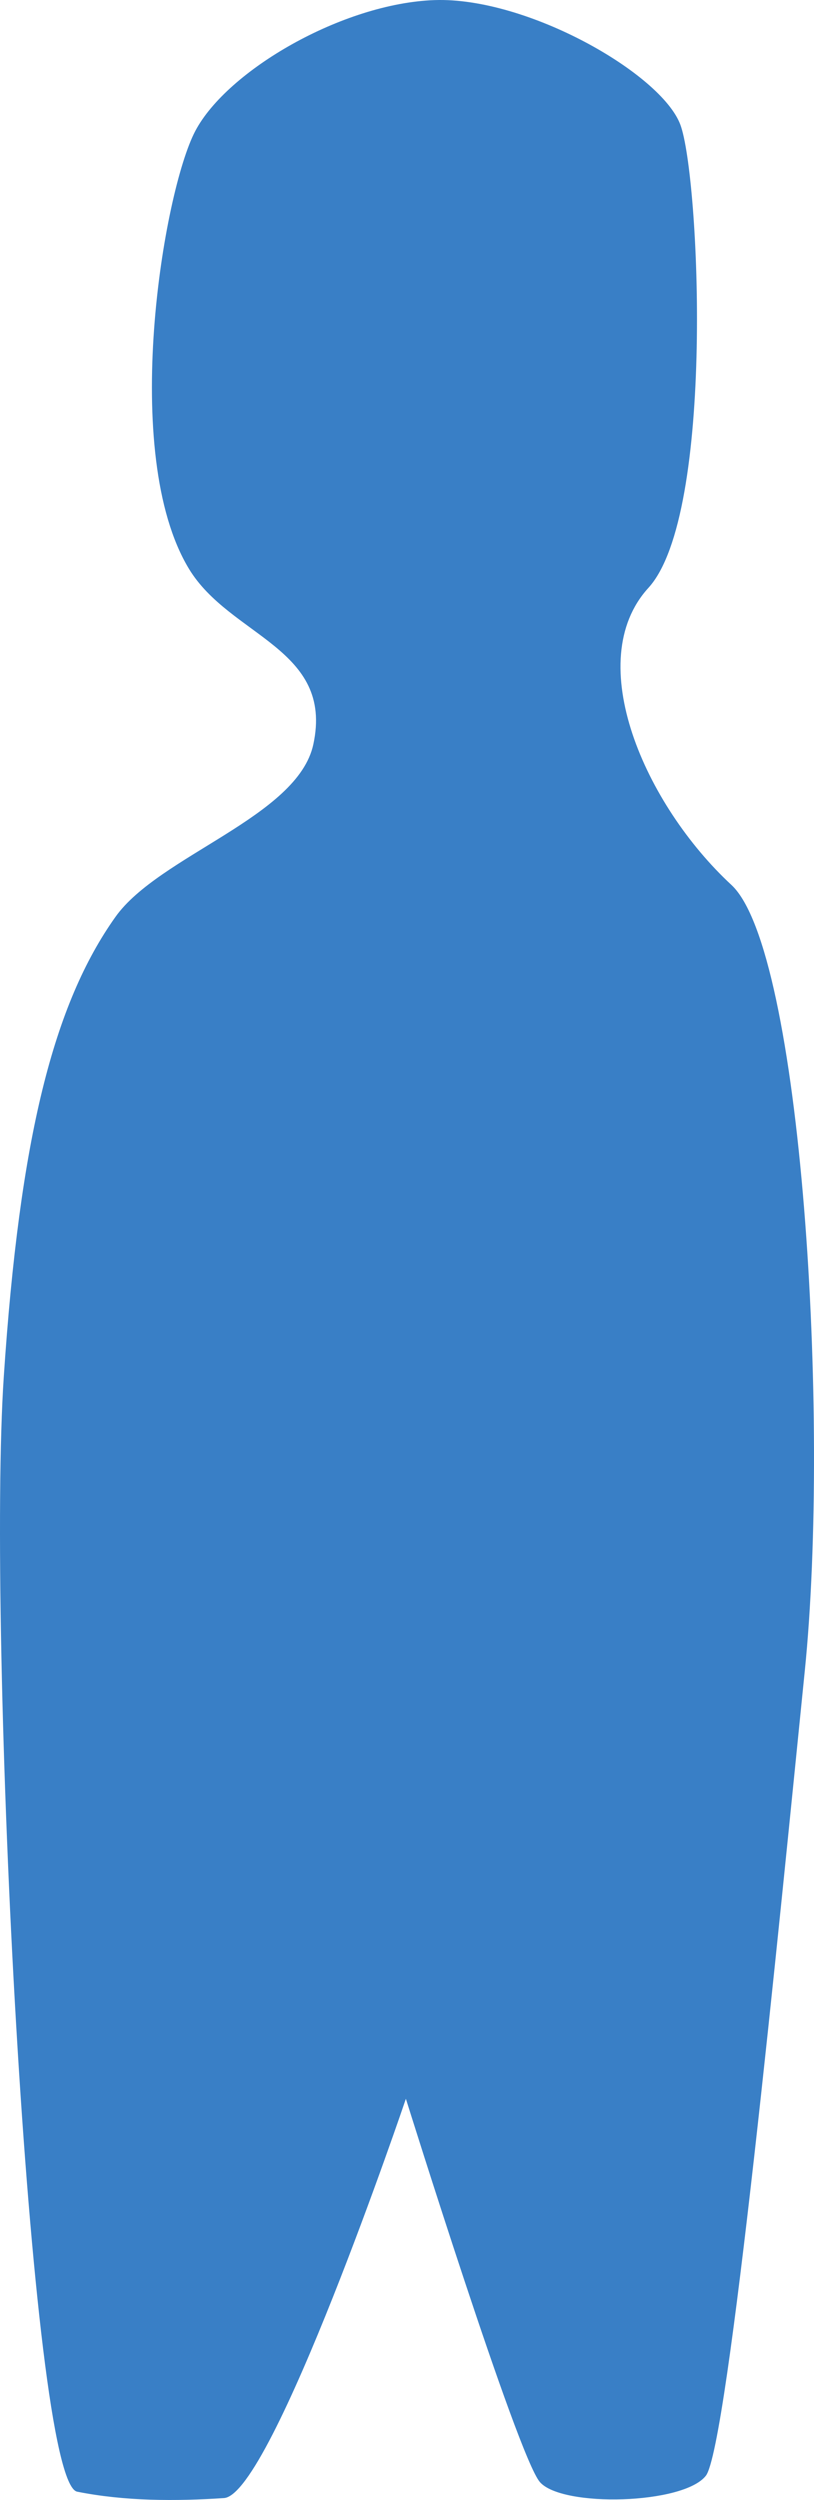 <?xml version="1.0" encoding="UTF-8" standalone="no"?>
<!-- Created with Inkscape (http://www.inkscape.org/) -->

<svg
   width="78.992mm"
   height="242.378mm"
   viewBox="0 0 78.992 242.378"
   version="1.1"
   id="svg1"
   inkscape:version="1.4.2 (ebf0e940, 2025-05-08)"
   sodipodi:docname="character1.svg"
   inkscape:export-filename="../character1.png"
   inkscape:export-xdpi="48.232517"
   inkscape:export-ydpi="48.232517"
   xmlns:inkscape="http://www.inkscape.org/namespaces/inkscape"
   xmlns:sodipodi="http://sodipodi.sourceforge.net/DTD/sodipodi-0.dtd"
   xmlns="http://www.w3.org/2000/svg"
   xmlns:svg="http://www.w3.org/2000/svg">
  <sodipodi:namedview
     id="namedview1"
     pagecolor="#ffffff"
     bordercolor="#000000"
     borderopacity="0.25"
     inkscape:showpageshadow="2"
     inkscape:pageopacity="0.0"
     inkscape:pagecheckerboard="0"
     inkscape:deskcolor="#d1d1d1"
     inkscape:document-units="mm"
     inkscape:zoom="0.854328"
     inkscape:cx="141.63179"
     inkscape:cy="426.65112"
     inkscape:window-width="2240"
     inkscape:window-height="1108"
     inkscape:window-x="0"
     inkscape:window-y="31"
     inkscape:window-maximized="1"
     inkscape:current-layer="layer1" />
  <defs
     id="defs1" />
  <g
     inkscape:label="Layer 1"
     inkscape:groupmode="layer"
     id="layer1"
     transform="translate(-66.219,-44.897)">
    <path
       style="fill:#397fc6;fill-opacity:1;stroke-width:3;stroke-linecap:square"
       d="m 108.394,44.906 c 8.981,-0.31 21.989,7.123 23.847,12.078 1.858,4.955 3.407,37.783 -3.097,44.906 -6.504,7.123 -0.31,21.059 8.052,28.802 6.821,6.316 9.601,51.719 7.123,76.186 -2.478,24.466 -7.433,75.257 -9.601,78.044 -2.168,2.787 -13.936,3.097 -16.104,0.619 -2.168,-2.478 -13.007,-37.164 -13.007,-37.164 0,0 -13.007,38.402 -17.653,38.712 -4.645,0.31 -9.601,0.31 -14.246,-0.619 -4.645,-0.929 -8.759,-83.54 -7.123,-108.084 1.548,-23.227 4.838,-36.163 10.839,-44.596 4.237,-5.954 17.688,-9.702 19.201,-16.724 2.012,-9.338 -8.089,-10.435 -12.078,-17.033 C 77.81,88.889 82.07,63.488 85.167,57.604 88.264,51.719 99.489,45.213 108.394,44.906 Z"
       id="path1"
       sodipodi:nodetypes="ssssssscssssssss" />
  </g>
</svg>
